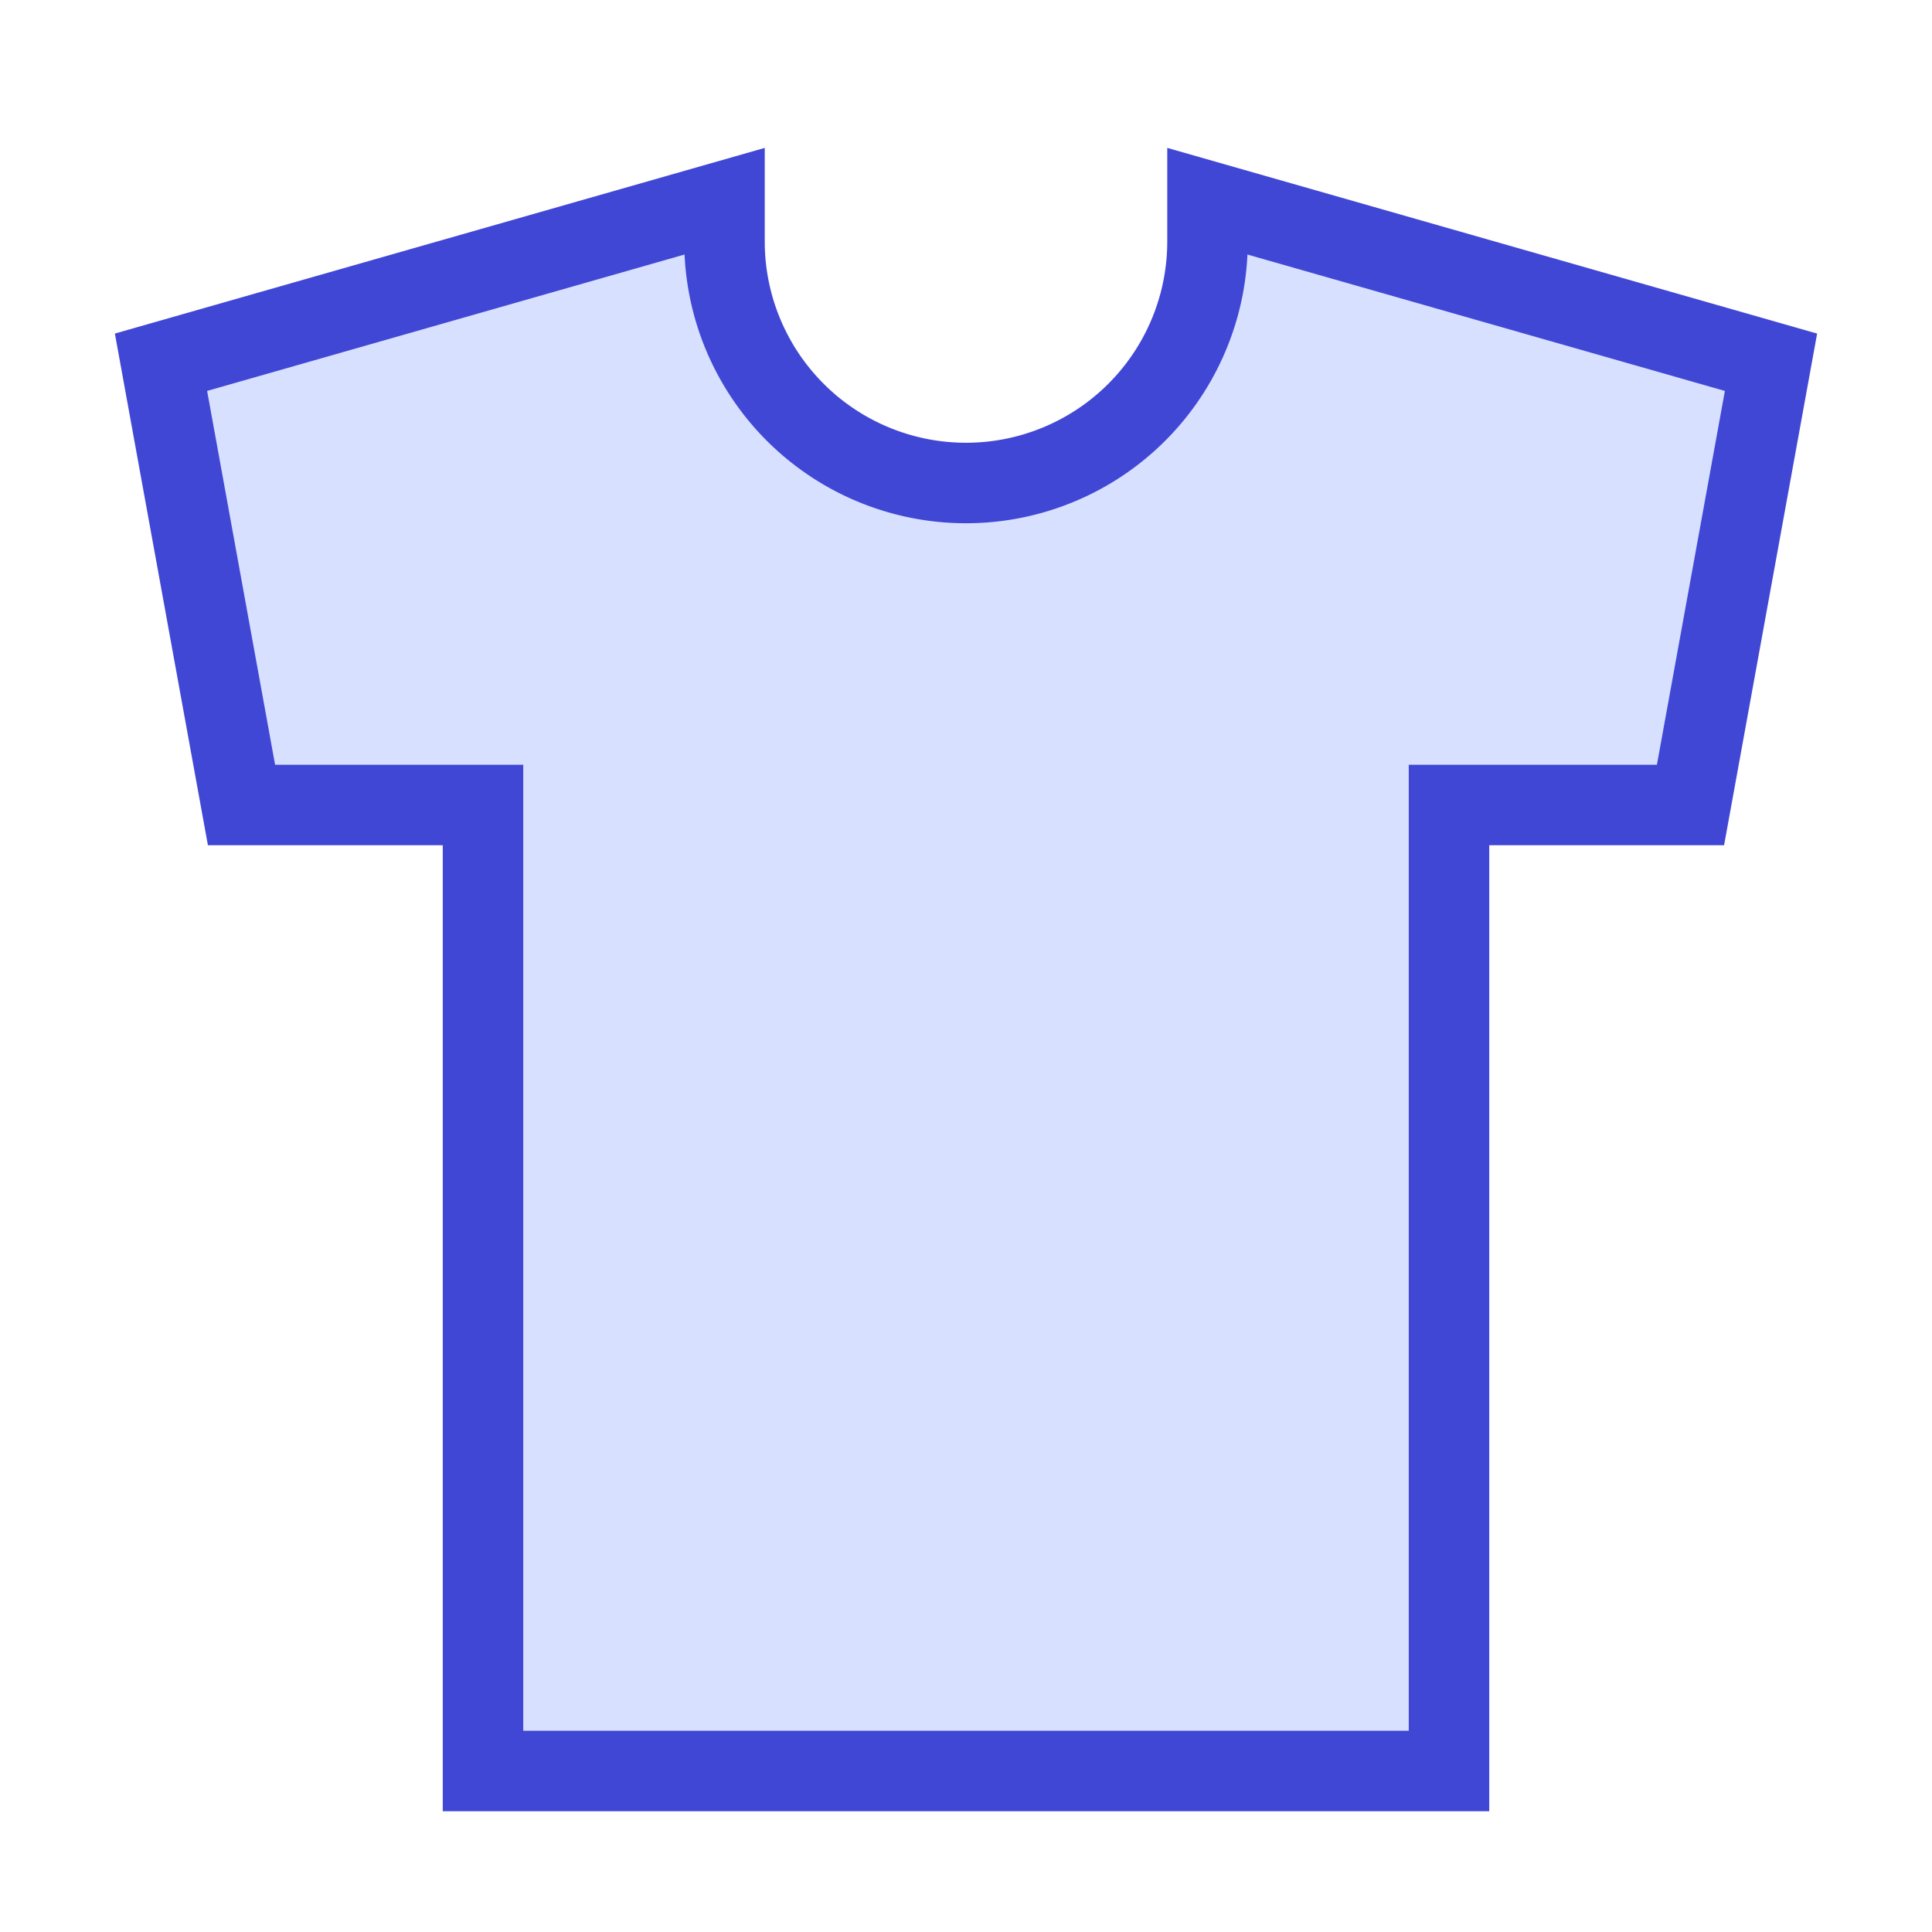 <svg xmlns="http://www.w3.org/2000/svg" fill="none" viewBox="0 0 24 24" id="Shirt--Streamline-Sharp">
  <desc>
    Shirt Streamline Icon: https://streamlinehq.com
  </desc>
  <g id="shirt--clothing-t-shirt-men-top-shopping-fashion">
    <path id="Vector 2717" fill="#d7e0ff" d="M9 3v-0.5l-7 2L3 10h3v12l12 0V10h3l1 -5.5 -7 -2V3a3 3 0 0 1 -6 0Z" stroke-width="1"></path>
    <path id="Vector 2716" stroke="#4147d5" d="M9 3v-0.5l-7 2L3 10h3v12l12 0V10h3l1 -5.5 -7 -2V3a3 3 0 0 1 -6 0Z" stroke-width="1"></path>
  </g>
</svg>